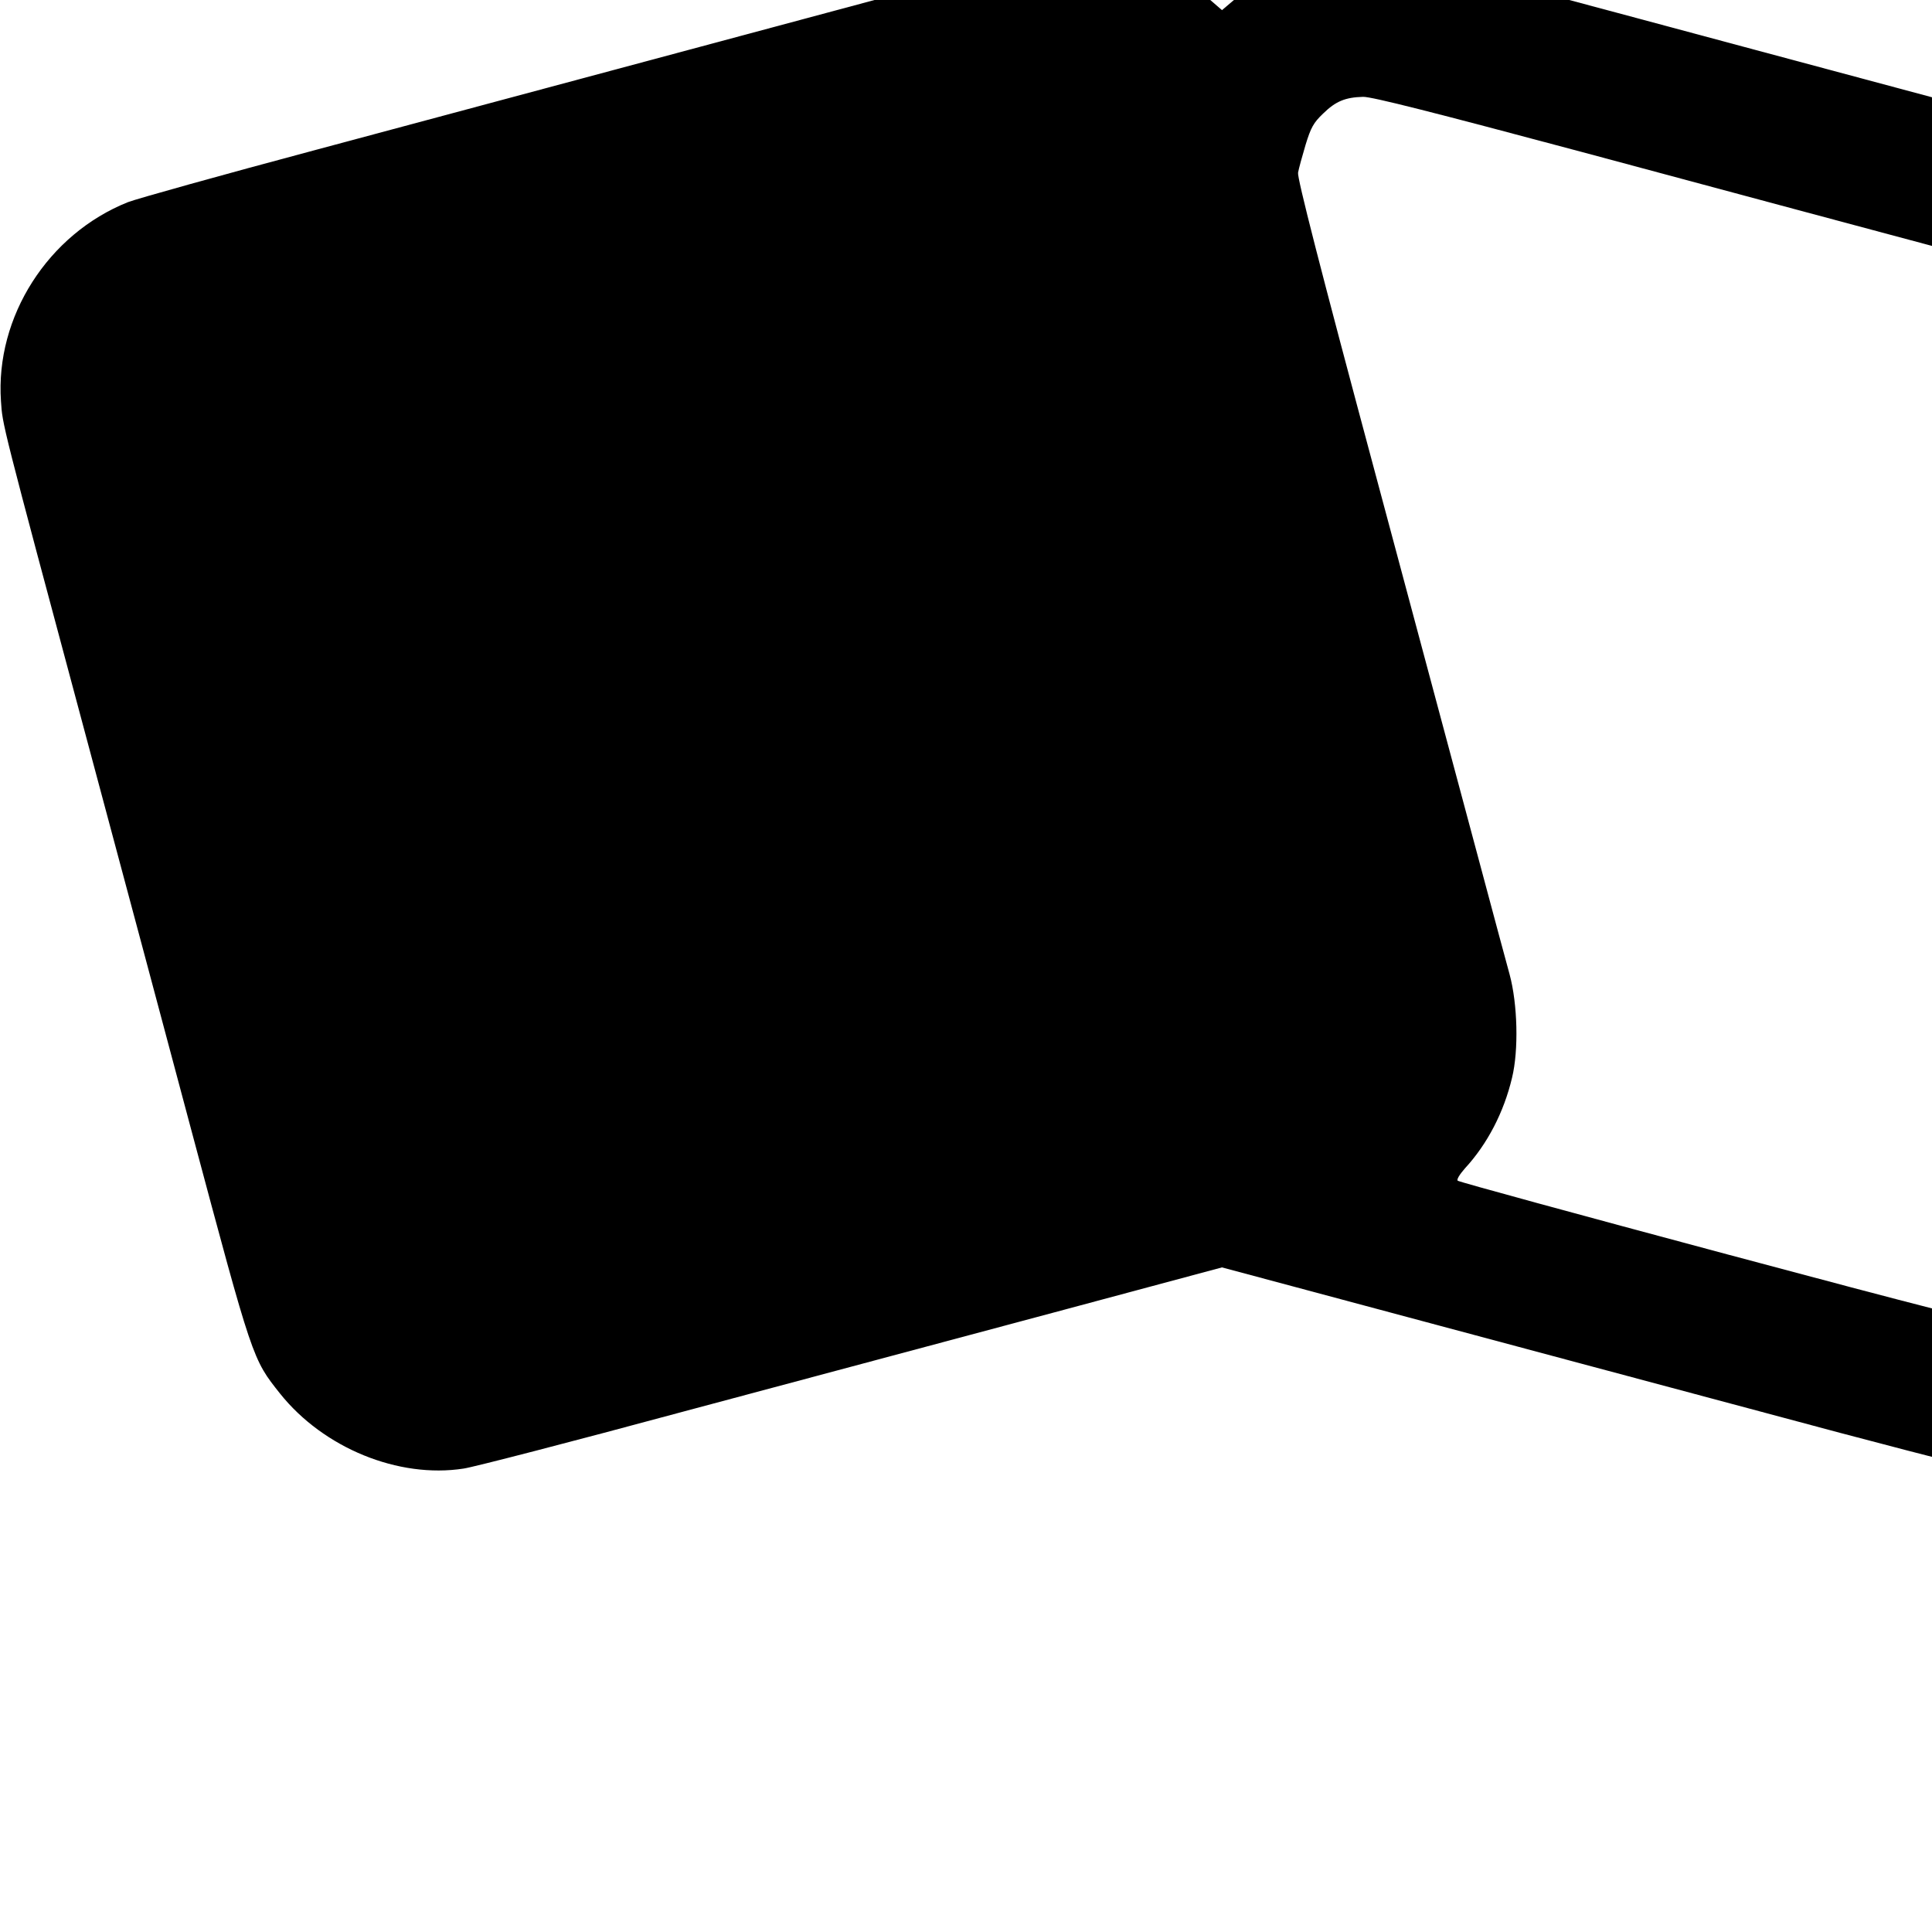 <?xml version="1.0" standalone="no"?>
<!DOCTYPE svg PUBLIC "-//W3C//DTD SVG 20010904//EN"
 "http://www.w3.org/TR/2001/REC-SVG-20010904/DTD/svg10.dtd">
<svg version="1.0" xmlns="http://www.w3.org/2000/svg"
 width="16pt" height="16pt" viewBox="0 0 16 16"
 preserveAspectRatio="xMidYMid meet">
<g transform="translate(0,16) scale(0.002,-0.002)"
fill="#000000" stroke="none">
<path d="M4335 8186 c-38 -7 -180 -43 -315 -79 -349 -94 -1868 -501 -2710
-727 -393 -105 -744 -203 -780 -217 -331 -132 -550 -475 -526 -824 7 -101 -3
-64 351 -1384 152 -566 348 -1300 436 -1630 257 -961 254 -951 369 -1096 180
-225 490 -352 760 -310 41 6 451 112 910 236 459 123 1149 307 1533 410 l697
187 698 -187 c383 -103 1073 -287 1532 -410 459 -124 869 -230 910 -236 270
-42 580 85 760 310 115 145 112 135 369 1096 88 330 284 1064 436 1630 354
1320 344 1283 351 1384 24 349 -195 692 -526 824 -36 14 -387 112 -780 217
-393 105 -1106 297 -1585 425 -1602 430 -1488 402 -1632 391 -181 -15 -349
-83 -480 -193 l-53 -45 -52 45 c-93 78 -215 139 -343 172 -86 22 -246 27 -330
11z m2214 -815 c471 -127 1293 -347 1827 -490 534 -143 982 -265 997 -270 41
-16 108 -82 128 -126 31 -67 24 -129 -40 -369 -33 -122 -198 -736 -366 -1366
-477 -1782 -553 -2063 -564 -2092 -16 -42 -82 -109 -126 -129 -22 -10 -63 -19
-93 -19 -39 0 -357 81 -1160 296 -609 163 -1111 300 -1116 305 -5 5 8 26 30
51 93 101 161 232 195 375 28 115 23 306 -10 428 -12 44 -67 247 -121 450 -55
204 -248 926 -430 1605 -236 879 -329 1244 -325 1265 3 17 17 68 31 115 22 72
33 92 73 130 52 51 92 67 165 69 36 1 295 -65 905 -228z"/>
</g>
</svg>
